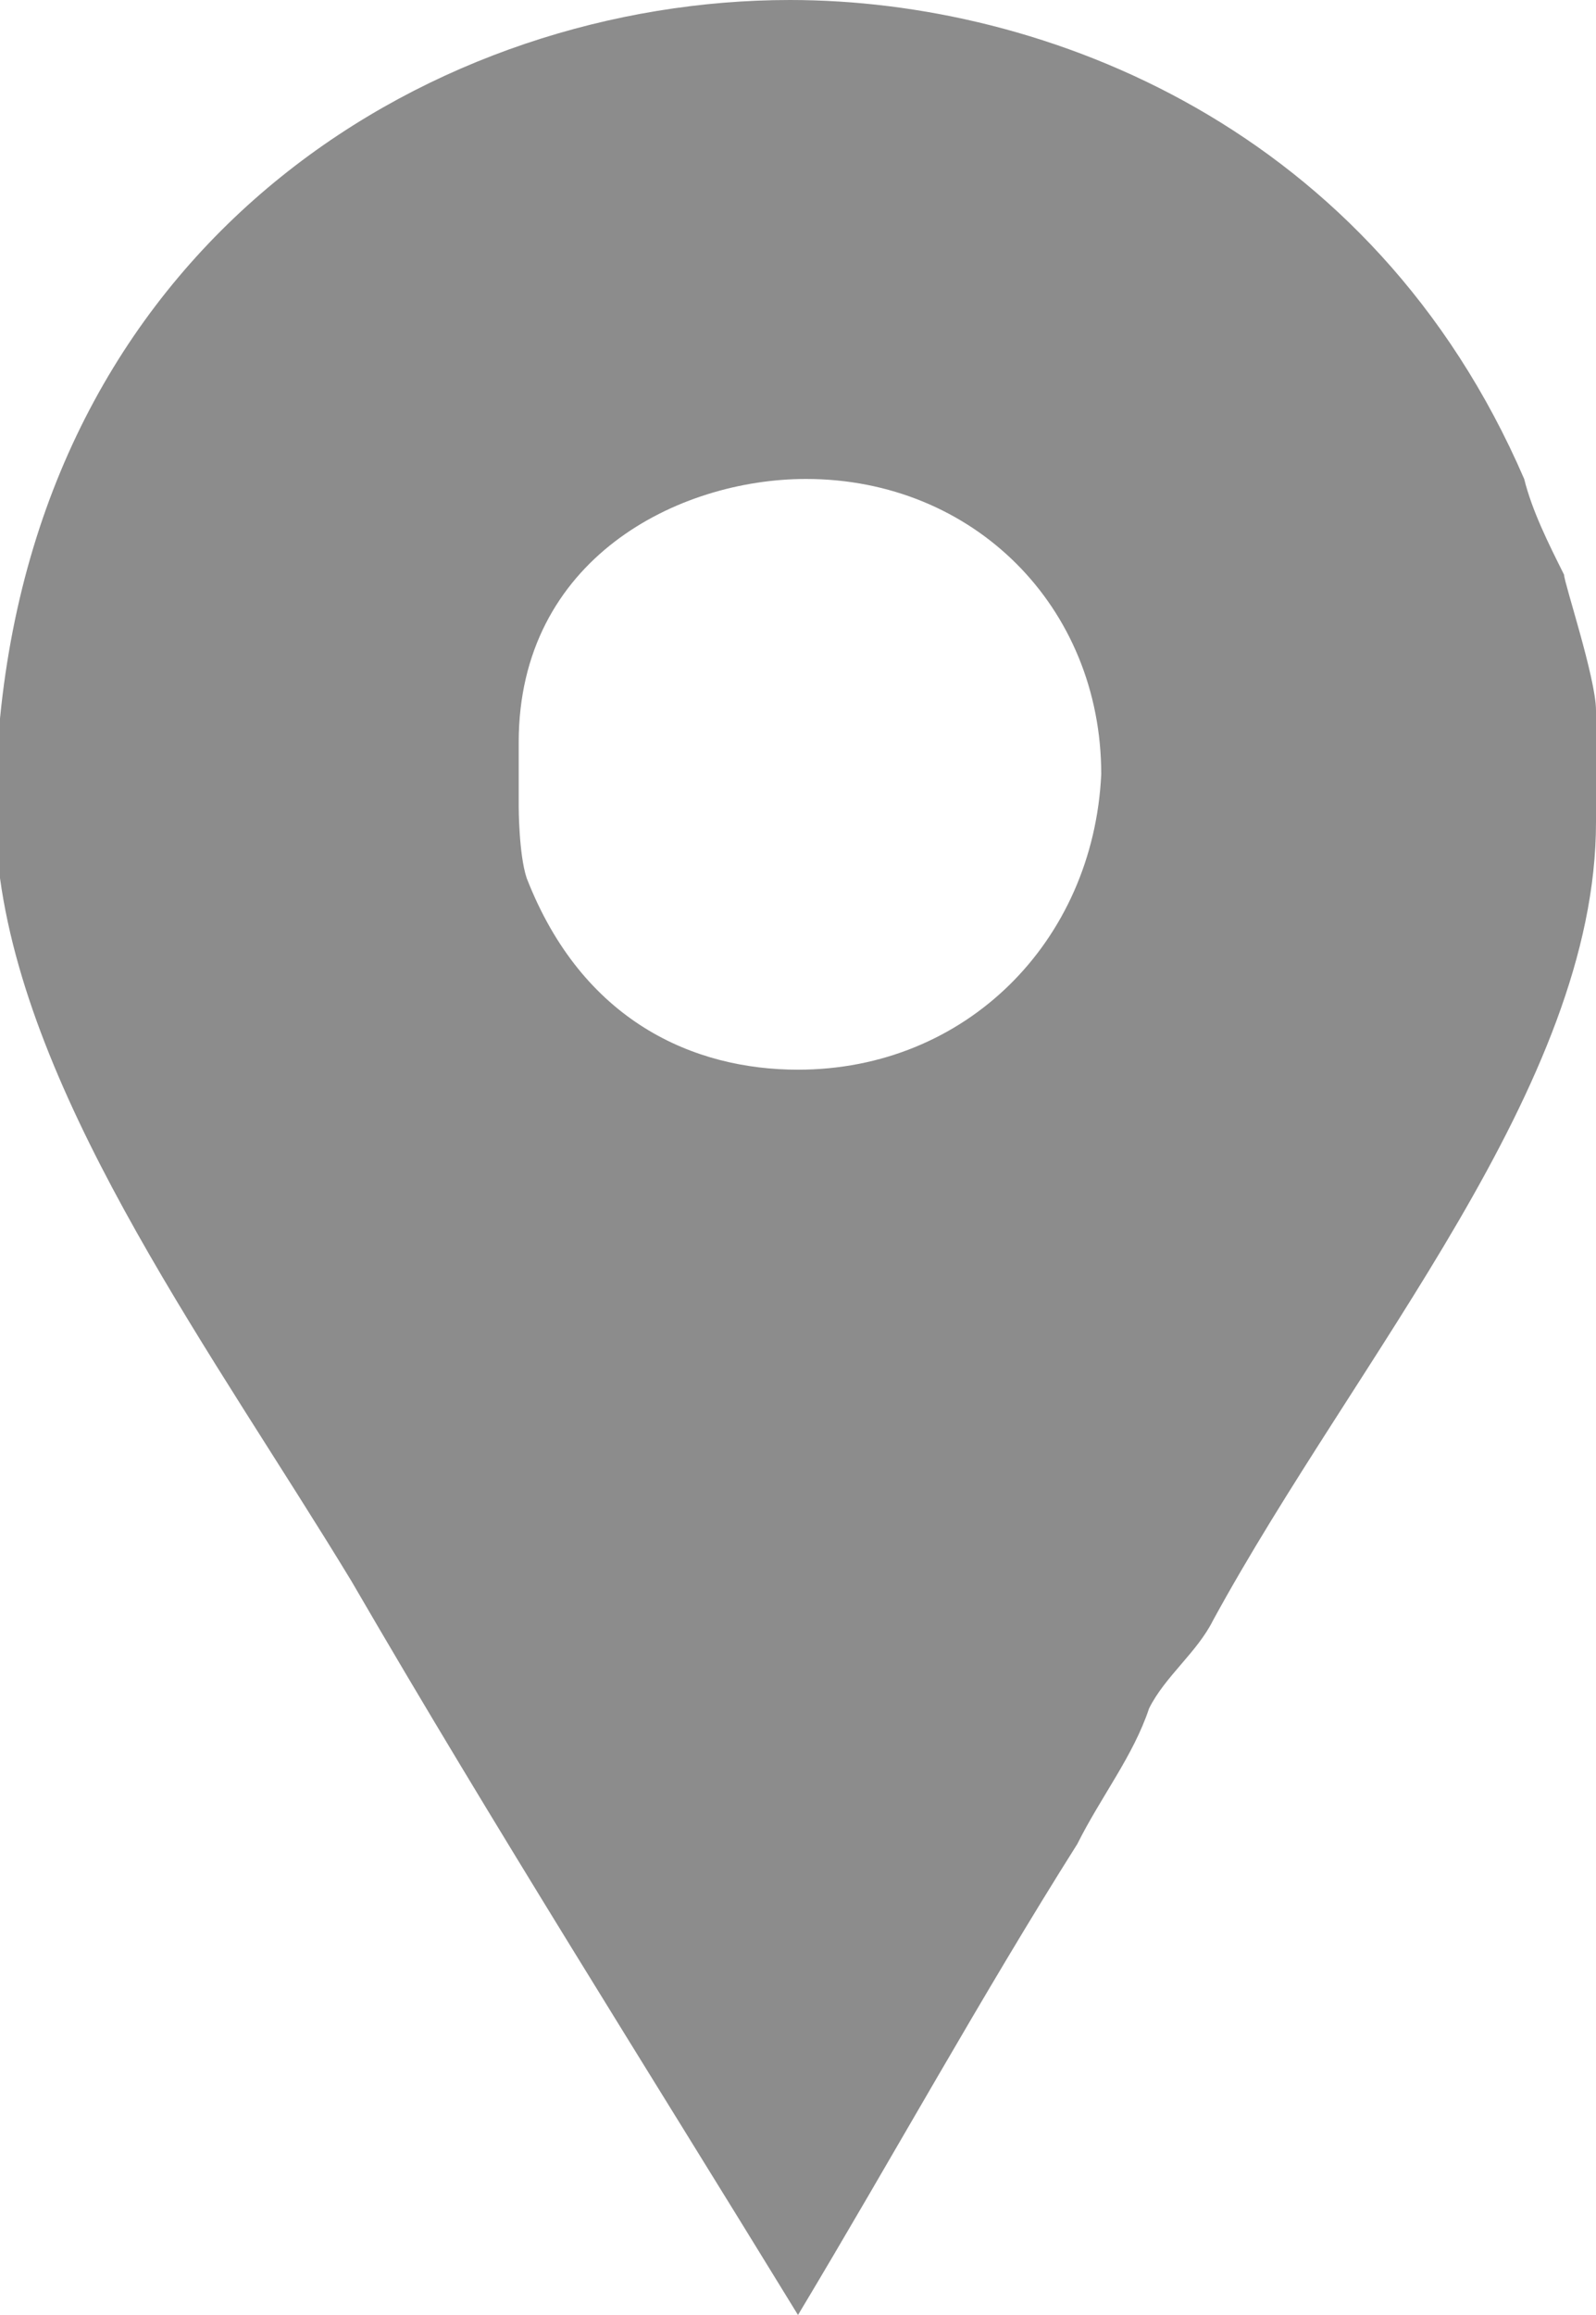 <?xml version="1.0" encoding="UTF-8"?>
<!DOCTYPE svg PUBLIC "-//W3C//DTD SVG 1.1//EN" "http://www.w3.org/Graphics/SVG/1.1/DTD/svg11.dtd">
<!-- Creator: CorelDRAW X7 -->
<svg xmlns="http://www.w3.org/2000/svg" xml:space="preserve" width="200px" height="290px" version="1.1" style="shape-rendering:geometricPrecision; text-rendering:geometricPrecision; image-rendering:optimizeQuality; fill-rule:evenodd; clip-rule:evenodd"
viewBox="0 0 200 290"
 xmlns:xlink="http://www.w3.org/1999/xlink">
 <defs>
  <style type="text/css">
   <![CDATA[
    .fil0 {fill:#8C8C8C}
   ]]>
  </style>
 </defs>
 <g id="Слой_x0020_1">
  <path class="fil0" d="M196 72c-2,-4 -4,-8 -5,-12 -19,-44 -60,-60 -92,-60 -44,0 -93,29 -99,90l0 12c0,1 0,6 0,8 4,29 27,60 44,88 18,31 37,61 56,92 12,-20 23,-40 35,-59 3,-6 7,-11 9,-17 2,-4 6,-7 8,-11 18,-33 48,-67 48,-100l0 -14c0,-4 -4,-16 -4,-17l0 0zm-96 62c-13,0 -27,-6 -34,-24 -1,-3 -1,-9 -1,-9l0 -8c0,-23 20,-33 36,-33 21,0 37,16 37,37 -1,21 -17,37 -38,37l0 0zm0 0z"/>
 </g>
</svg>

